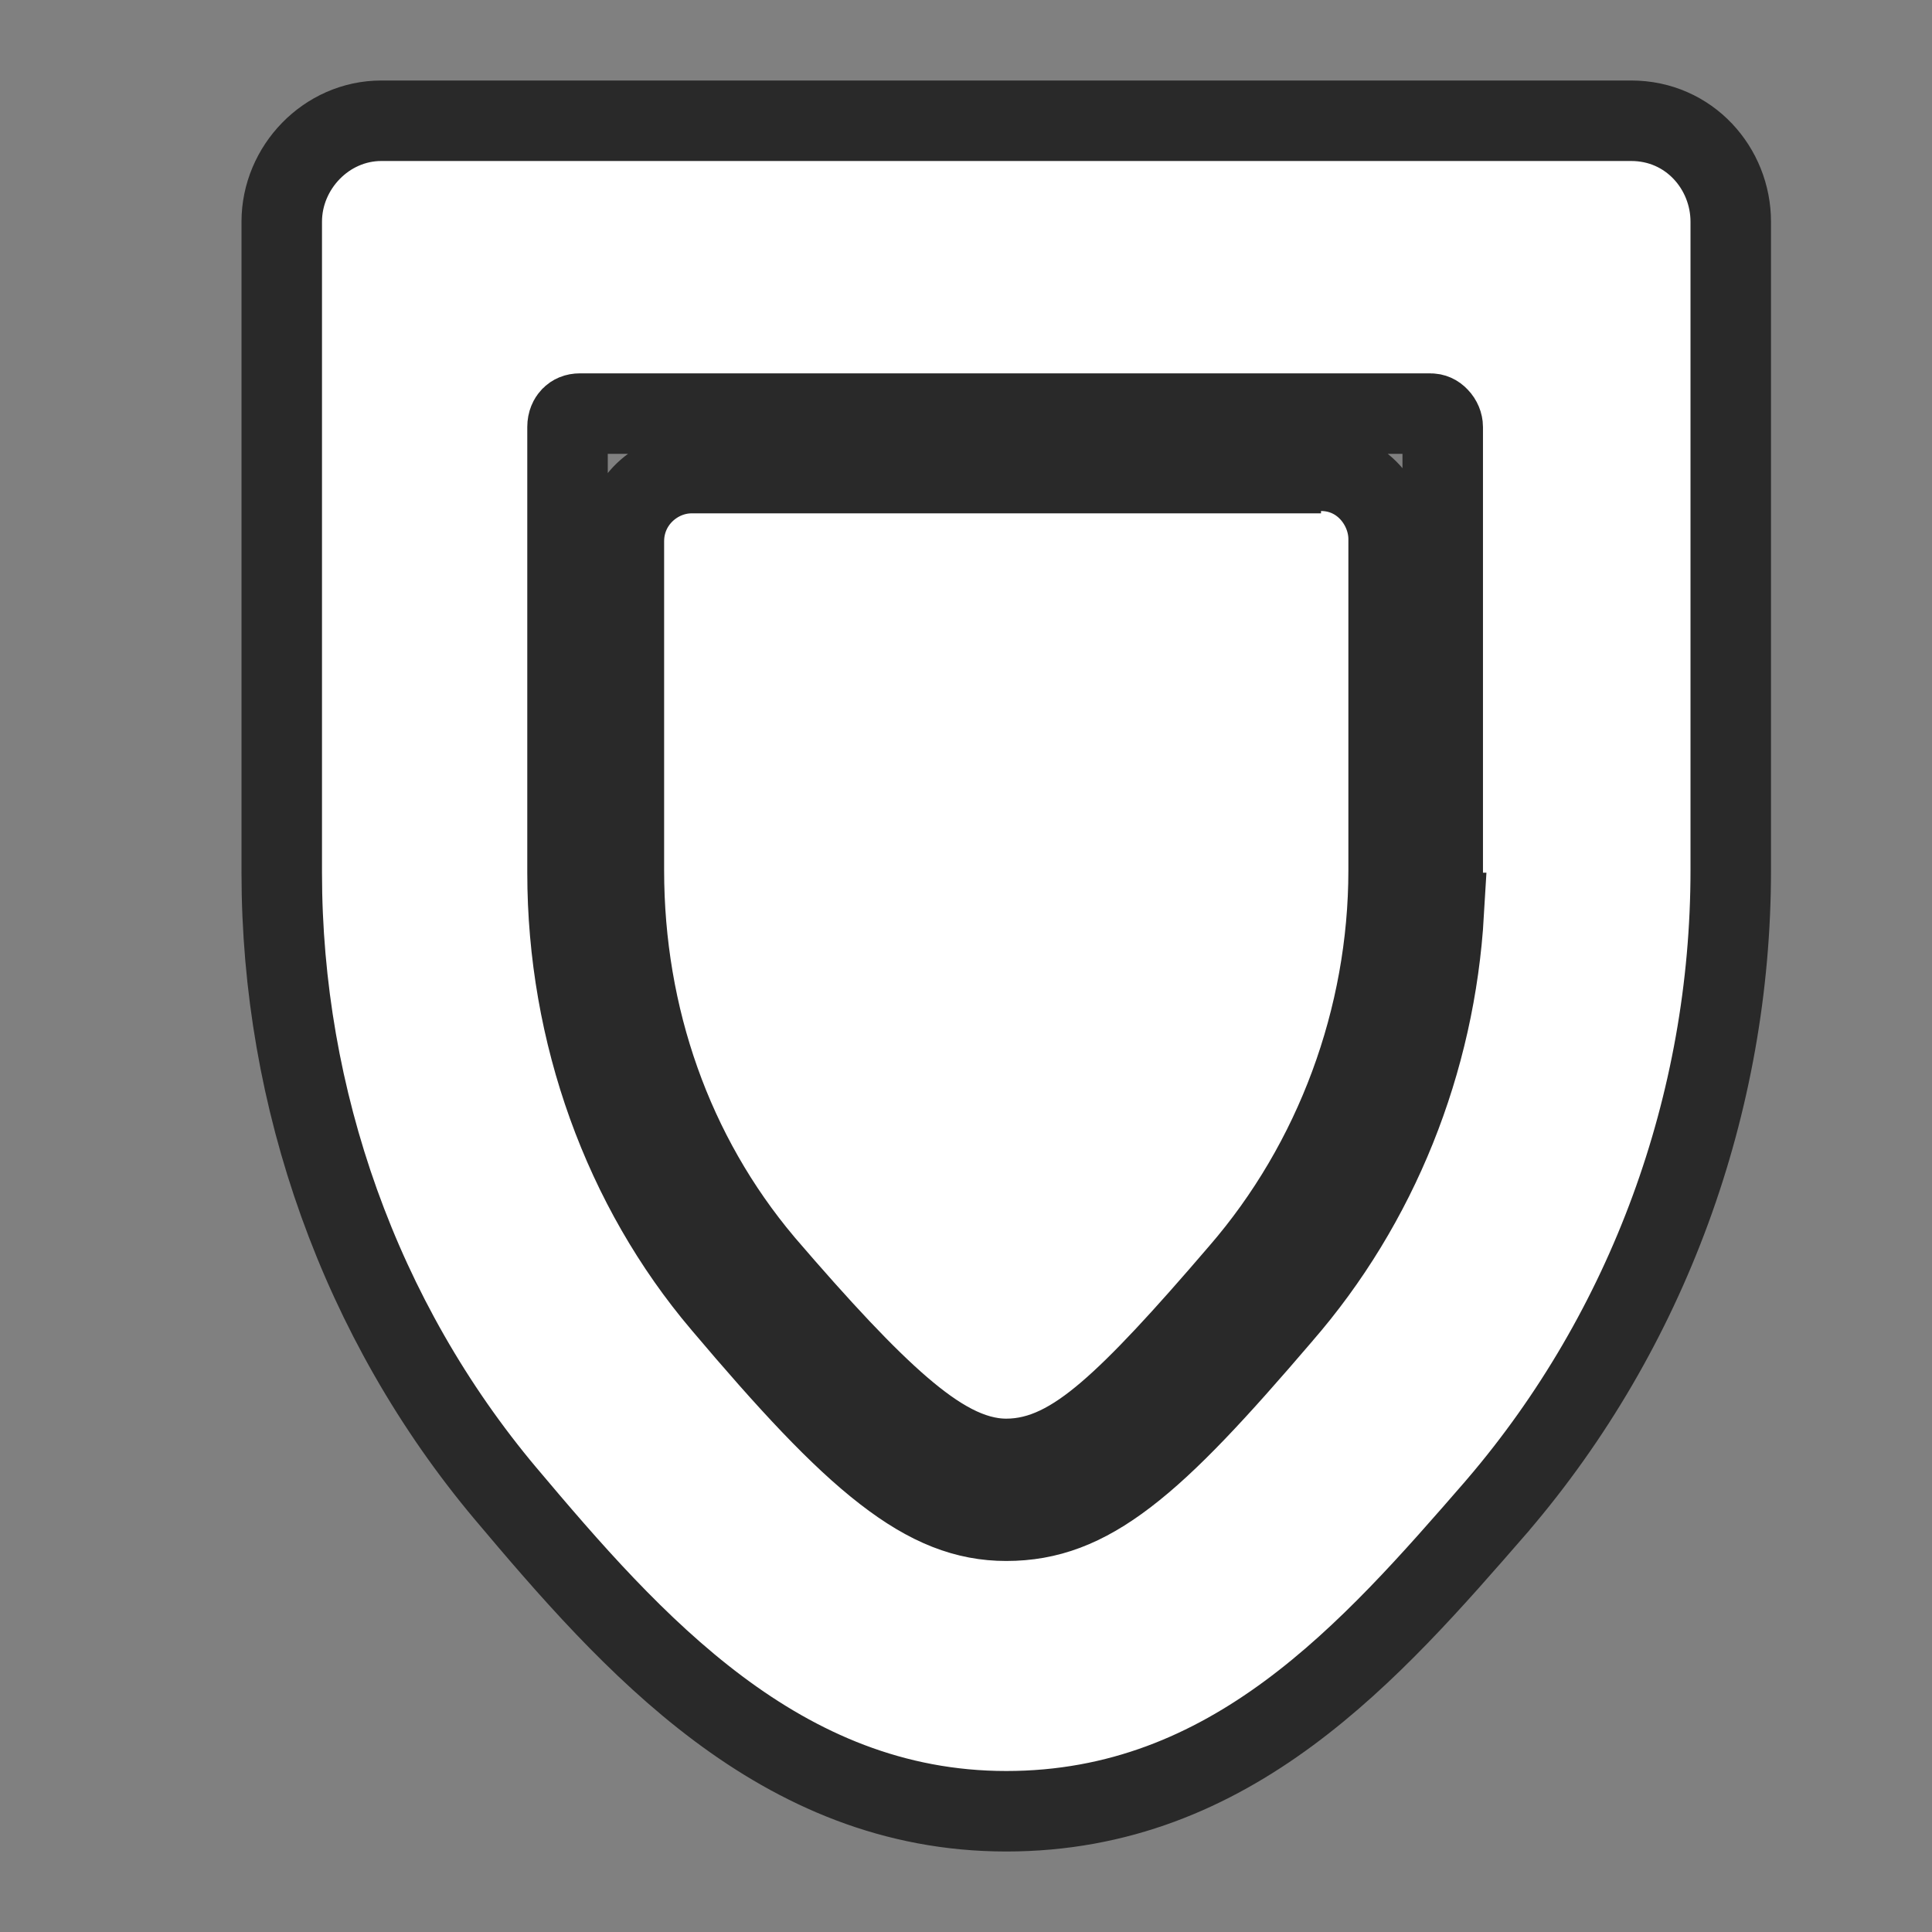 <svg width="24" height="24" viewBox="0 0 24 24" fill="none" xmlns="http://www.w3.org/2000/svg">
<rect x="0" y="0" width="24" height="24" fill="#808080" stroke="none"/>
<path d="M6.28 18.553L6.281 18.554C7.843 20.409 9.685 22.5 12.5 22.5C15.303 22.5 17.031 20.511 18.586 18.722L18.601 18.705L18.601 18.705L18.603 18.702C20.467 16.523 21.5 13.712 21.5 10.812V2.754C21.5 2.095 20.988 1.5 20.263 1.5H4.737C4.053 1.5 3.5 2.082 3.5 2.754V10.841C3.5 13.65 4.474 16.403 6.28 18.553ZM17.935 11.341C17.827 13.19 17.119 14.961 15.92 16.338L15.92 16.338L15.917 16.342C15.12 17.273 14.529 17.915 13.989 18.327C13.468 18.725 13.019 18.891 12.5 18.891C12.003 18.891 11.541 18.717 10.989 18.289C10.423 17.851 9.794 17.171 8.972 16.199L8.971 16.198C7.747 14.756 7.05 12.842 7.05 10.841V5.304C7.05 5.244 7.072 5.203 7.095 5.179C7.119 5.155 7.153 5.138 7.202 5.138H17.77C17.804 5.138 17.84 5.151 17.871 5.185C17.905 5.22 17.922 5.265 17.922 5.304V10.841V11.341H17.935ZM16.41 5.848H15.91V5.877H8.59C8.16 5.877 7.75 6.229 7.75 6.725V10.812C7.75 12.633 8.354 14.343 9.482 15.684L9.482 15.684L9.485 15.688C10.196 16.516 10.748 17.107 11.197 17.492C11.629 17.862 12.053 18.123 12.5 18.123C12.945 18.123 13.335 17.91 13.756 17.55C14.175 17.192 14.694 16.629 15.4 15.805C16.585 14.437 17.25 12.64 17.25 10.812V6.696C17.25 6.284 16.921 5.848 16.41 5.848Z" fill="white" stroke="#292929"/>
</svg>
